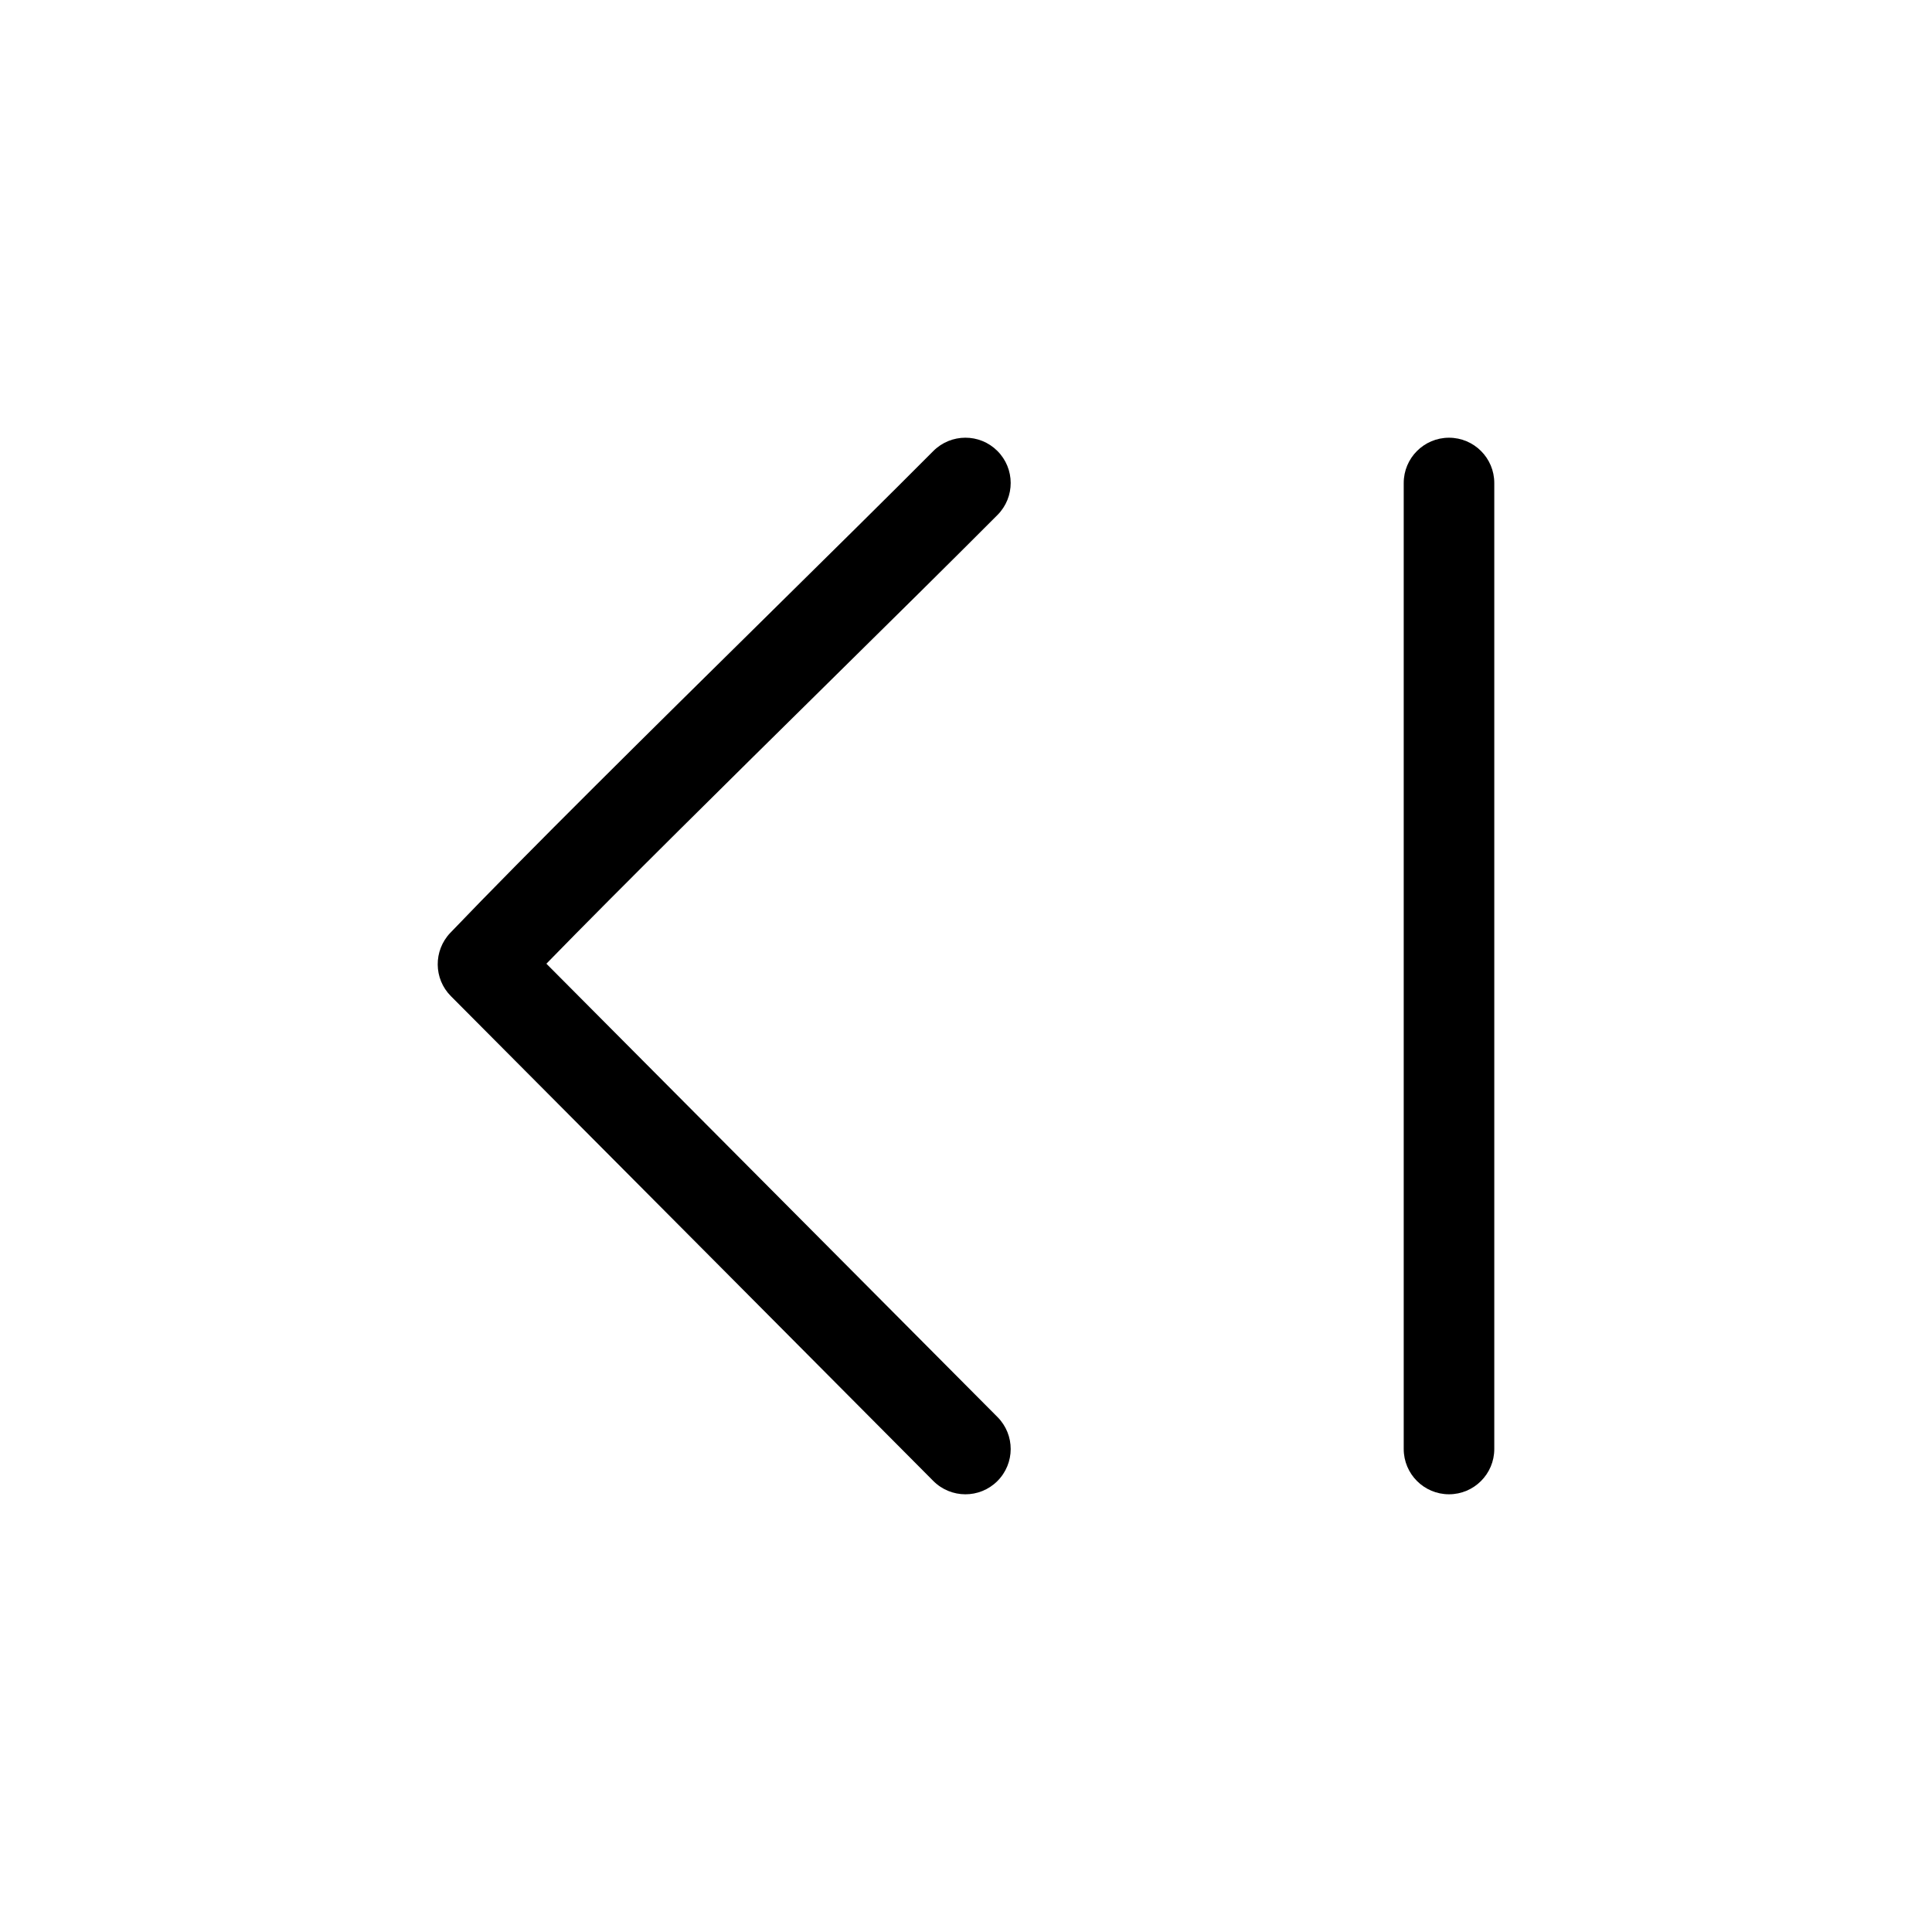 <svg viewBox="0 0 32 32" xmlns="http://www.w3.org/2000/svg">
  <path
    d="M16.519 7.468C16.226 7.176 15.751 7.177 15.458 7.471C14.713 8.22 13.72 9.199 12.662 10.243C10.797 12.082 8.73 14.122 7.458 15.451C7.177 15.746 7.181 16.211 7.468 16.499C8.67 17.706 10.297 19.341 11.874 20.926C13.197 22.257 14.486 23.552 15.458 24.529C15.751 24.823 16.226 24.824 16.519 24.532C16.813 24.239 16.814 23.765 16.522 23.471C15.55 22.494 14.261 21.199 12.937 19.868C11.577 18.501 10.18 17.097 9.05 15.962C10.308 14.672 12.063 12.941 13.682 11.344C14.748 10.293 15.754 9.3 16.522 8.529C16.814 8.235 16.813 7.761 16.519 7.468Z"
  />
  <path
    d="M24 7.25C23.586 7.25 23.25 7.586 23.25 8V24C23.25 24.414 23.586 24.75 24 24.75C24.414 24.75 24.75 24.414 24.75 24V8C24.75 7.586 24.414 7.25 24 7.25Z"
  />
</svg>
